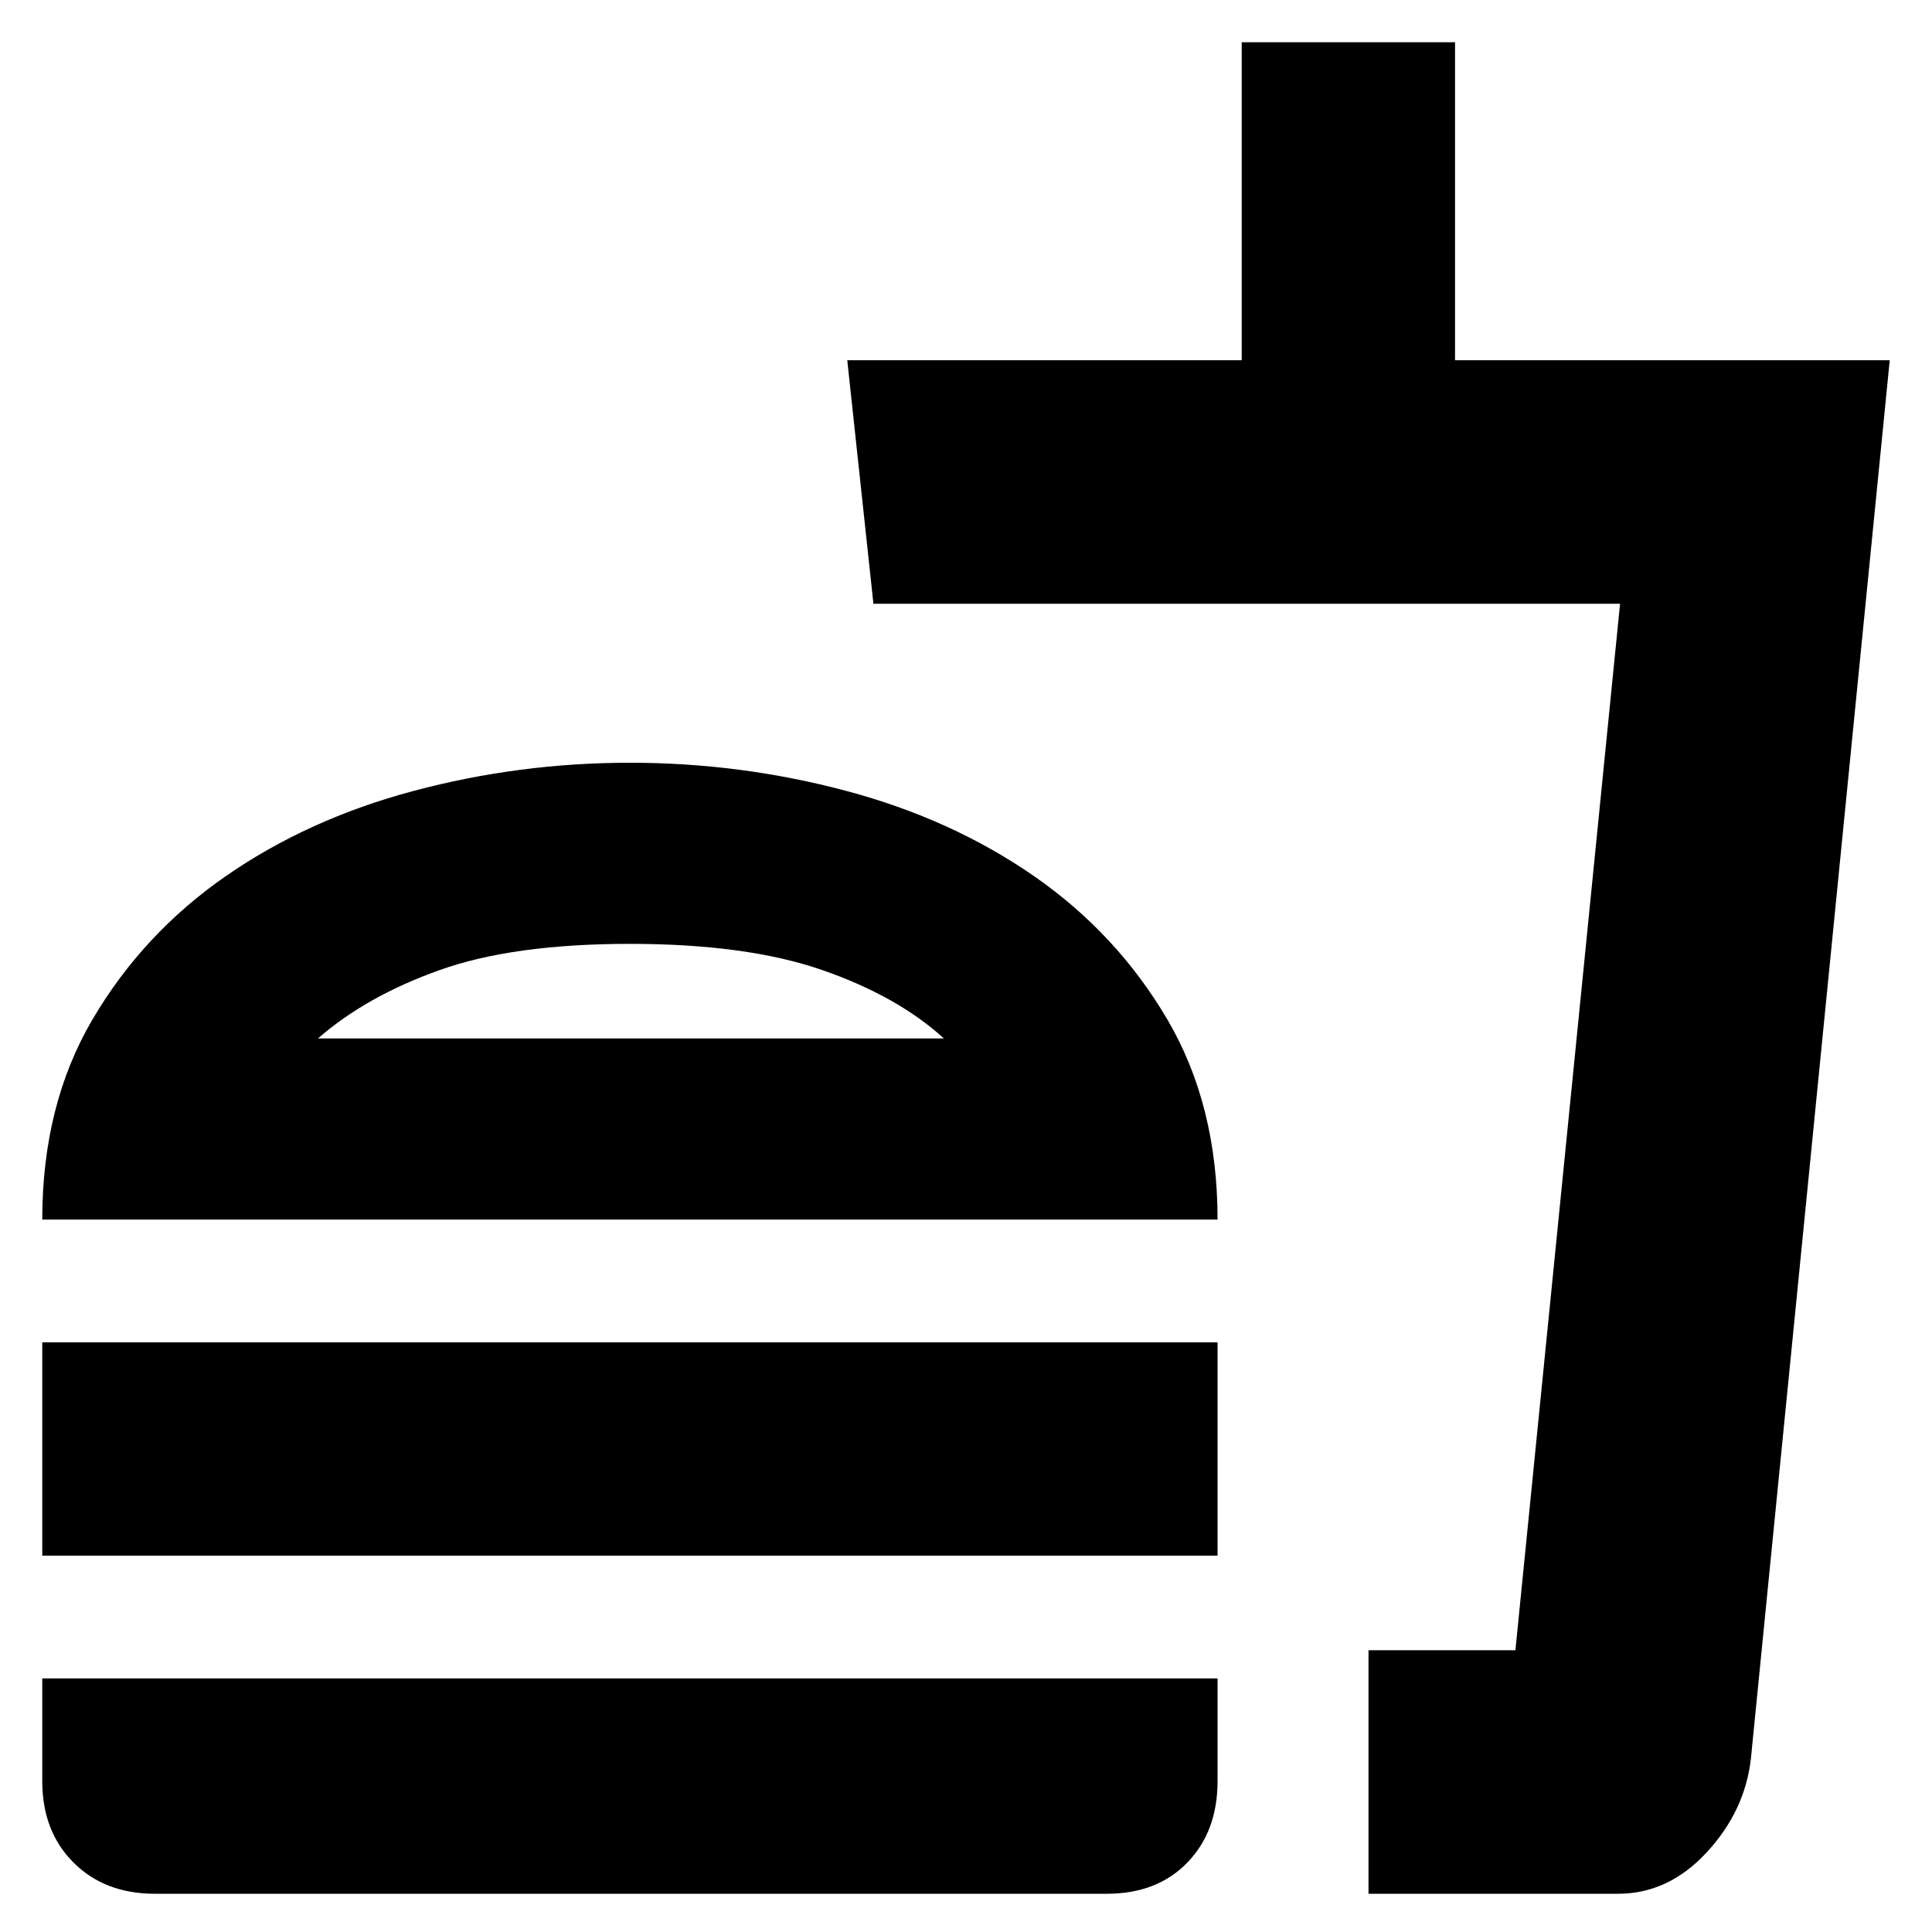 <svg xmlns="http://www.w3.org/2000/svg" height="24" width="24"><path d="M1.925 23.525Q1.3 23.525 0.913 23.137Q0.525 22.75 0.525 22.125V20.85H15.125V22.125Q15.125 22.75 14.75 23.137Q14.375 23.525 13.75 23.525ZM0.525 15.15Q0.525 13.725 1.15 12.662Q1.775 11.6 2.8 10.887Q3.825 10.175 5.138 9.825Q6.45 9.475 7.825 9.475Q9.2 9.475 10.513 9.825Q11.825 10.175 12.85 10.887Q13.875 11.6 14.5 12.662Q15.125 13.725 15.125 15.15ZM0.525 19.325V16.675H15.125V19.325ZM17 23.525V20.5H18.825L20.125 7.5H10.85L10.525 4.475H15.425V0.525H18.075V4.475H23.475L21.75 21.85Q21.675 22.5 21.2 23.012Q20.725 23.525 20.1 23.525ZM17 20.5H18.825H17Q17 20.5 17 20.5Q17 20.5 17 20.5ZM3.95 12.9H11.725Q11.15 12.375 10.213 12.05Q9.275 11.725 7.825 11.725Q6.375 11.725 5.463 12.05Q4.55 12.375 3.95 12.9ZM3.95 12.9Q4.55 12.9 5.463 12.9Q6.375 12.9 7.825 12.9Q9.275 12.9 10.213 12.9Q11.15 12.9 11.725 12.9Z"/></svg>